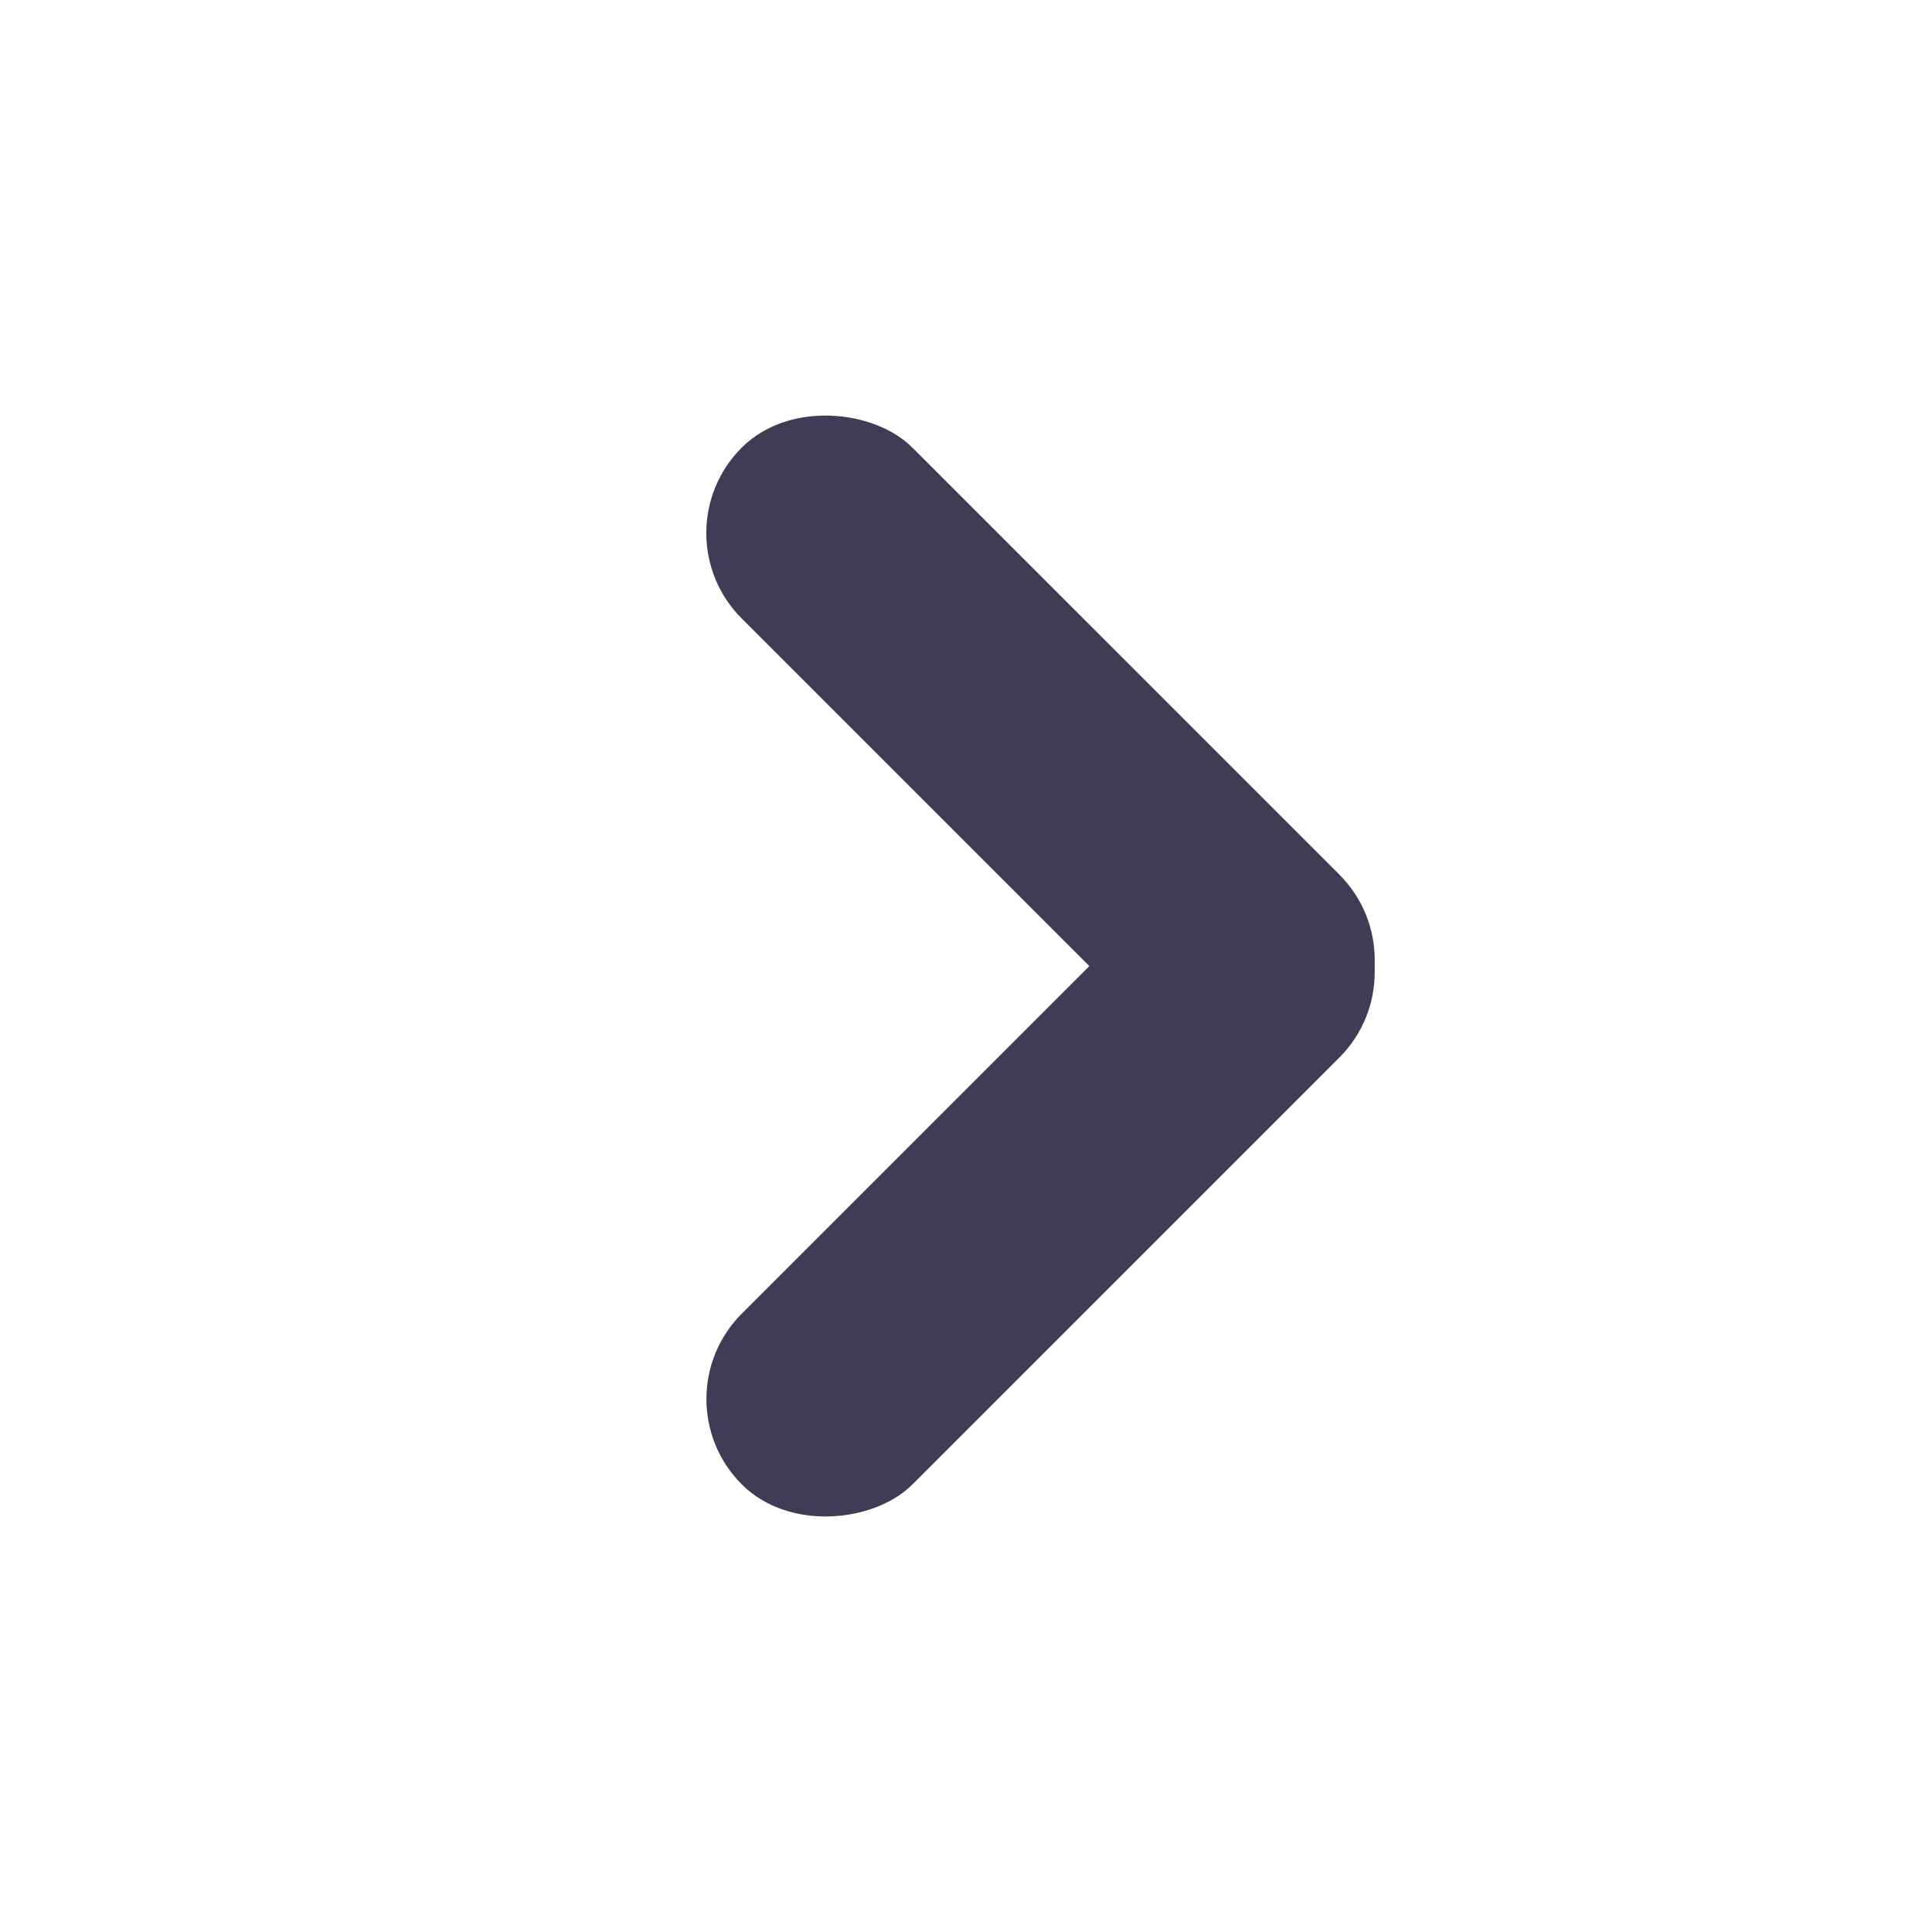 <svg width="16" height="16" viewBox="0 0 16 16" fill="none" xmlns="http://www.w3.org/2000/svg">
<rect x="11.799" y="7.95" width="2" height="7" rx="1" transform="rotate(135 11.799 7.95)" fill="#3F3D56"/>
<rect width="2" height="7" rx="1" transform="matrix(0.707 0.707 0.707 -0.707 5.436 11.586)" fill="#3F3D56"/>
</svg>
